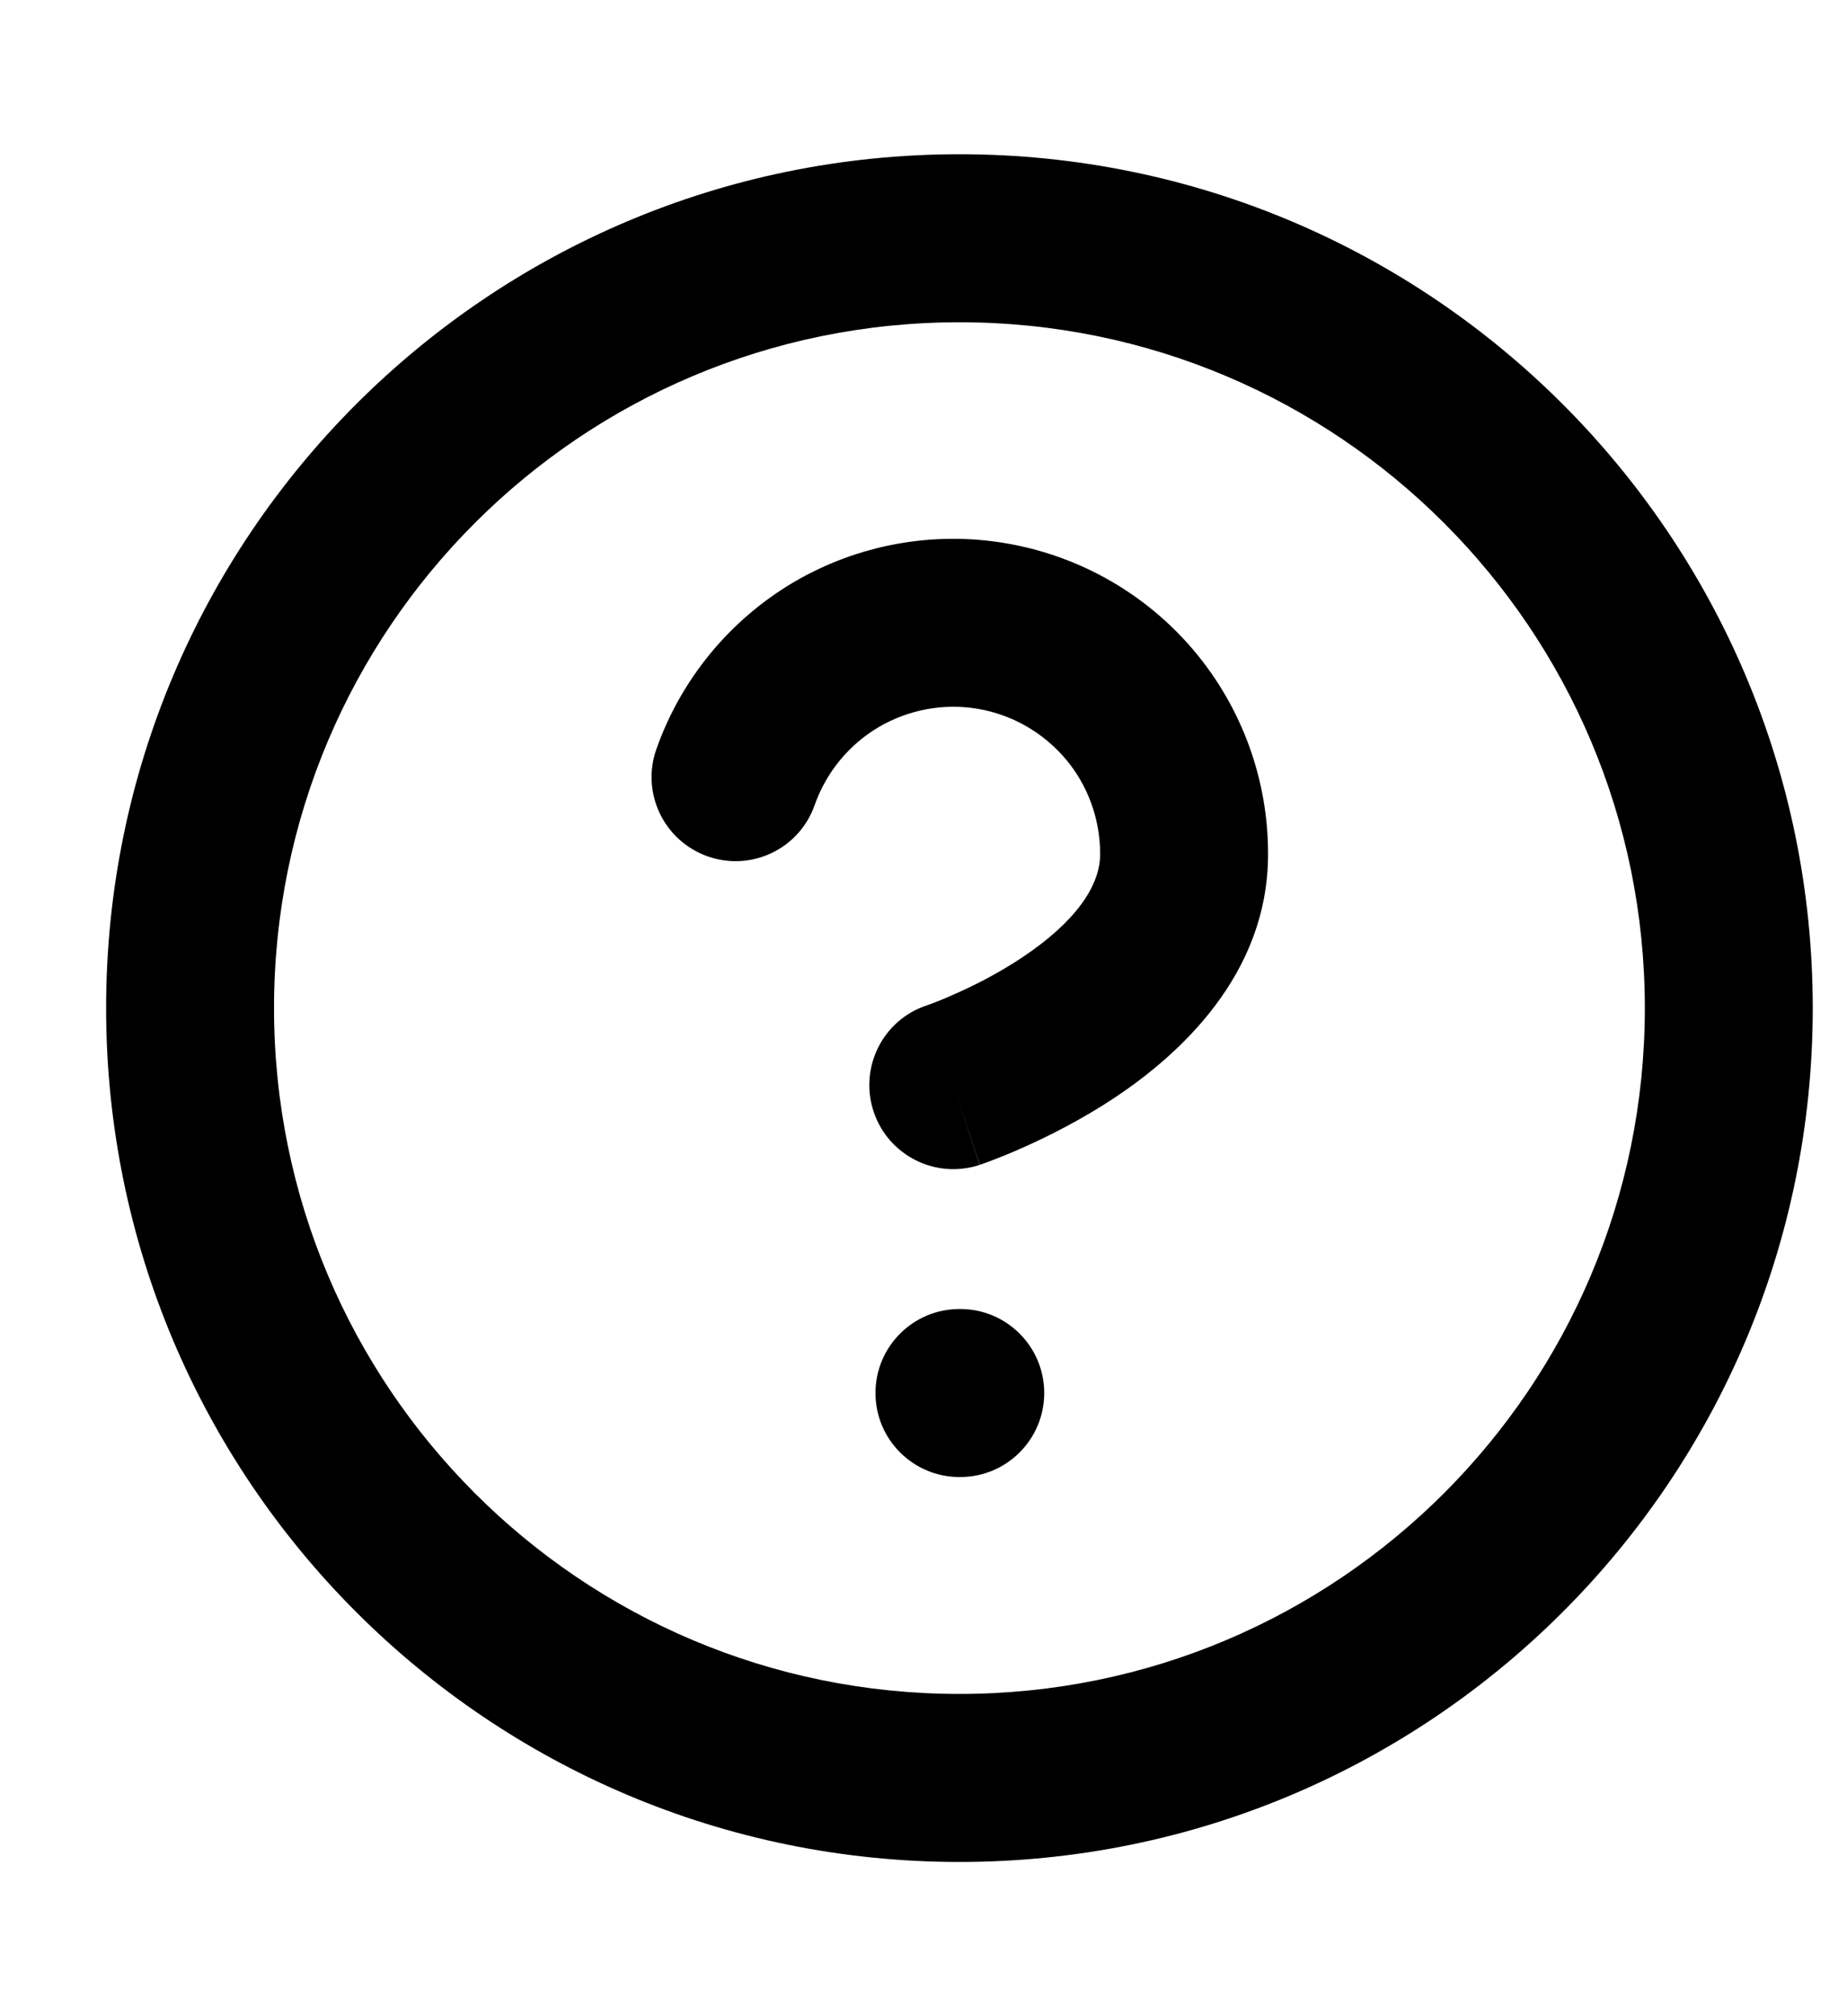 <svg xmlns="http://www.w3.org/2000/svg"  viewBox="0 0 11 12" fill="currentColor">
  <path fill-rule="evenodd" clip-rule="evenodd" d="M5.714 1.918C3.459 1.918 1.632 3.745 1.632 6C1.632 8.255 3.459 10.082 5.714 10.082C7.969 10.082 9.796 8.255 9.796 6C9.796 3.745 7.969 1.918 5.714 1.918ZM0.632 6C0.632 3.193 2.907 0.918 5.714 0.918C8.521 0.918 10.796 3.193 10.796 6C10.796 8.807 8.521 11.082 5.714 11.082C2.907 11.082 0.632 8.807 0.632 6ZM5.825 4.219C5.622 4.184 5.412 4.223 5.234 4.327C5.056 4.432 4.921 4.596 4.852 4.791C4.761 5.052 4.475 5.189 4.215 5.097C3.954 5.005 3.817 4.72 3.909 4.459C4.056 4.042 4.346 3.69 4.727 3.465C5.109 3.241 5.558 3.159 5.994 3.234C6.431 3.309 6.826 3.535 7.112 3.874C7.397 4.213 7.553 4.641 7.552 5.084C7.552 5.807 7.016 6.281 6.642 6.531C6.44 6.665 6.241 6.764 6.095 6.829C6.021 6.862 5.959 6.887 5.914 6.904C5.892 6.913 5.874 6.919 5.86 6.924L5.844 6.93L5.839 6.931L5.837 6.932L5.836 6.932C5.836 6.932 5.835 6.933 5.677 6.458L5.835 6.933C5.573 7.02 5.29 6.878 5.203 6.616C5.116 6.354 5.257 6.071 5.519 5.984L5.525 5.982C5.532 5.979 5.543 5.975 5.558 5.97C5.589 5.958 5.634 5.94 5.689 5.915C5.801 5.866 5.946 5.793 6.087 5.699C6.401 5.49 6.552 5.276 6.552 5.084L6.552 5.083C6.552 4.876 6.48 4.676 6.347 4.518C6.213 4.36 6.029 4.254 5.825 4.219ZM5.214 8.291C5.214 8.015 5.438 7.791 5.714 7.791H5.719C5.995 7.791 6.219 8.015 6.219 8.291C6.219 8.567 5.995 8.791 5.719 8.791H5.714C5.438 8.791 5.214 8.567 5.214 8.291Z" fill="currentColor"  />
</svg>